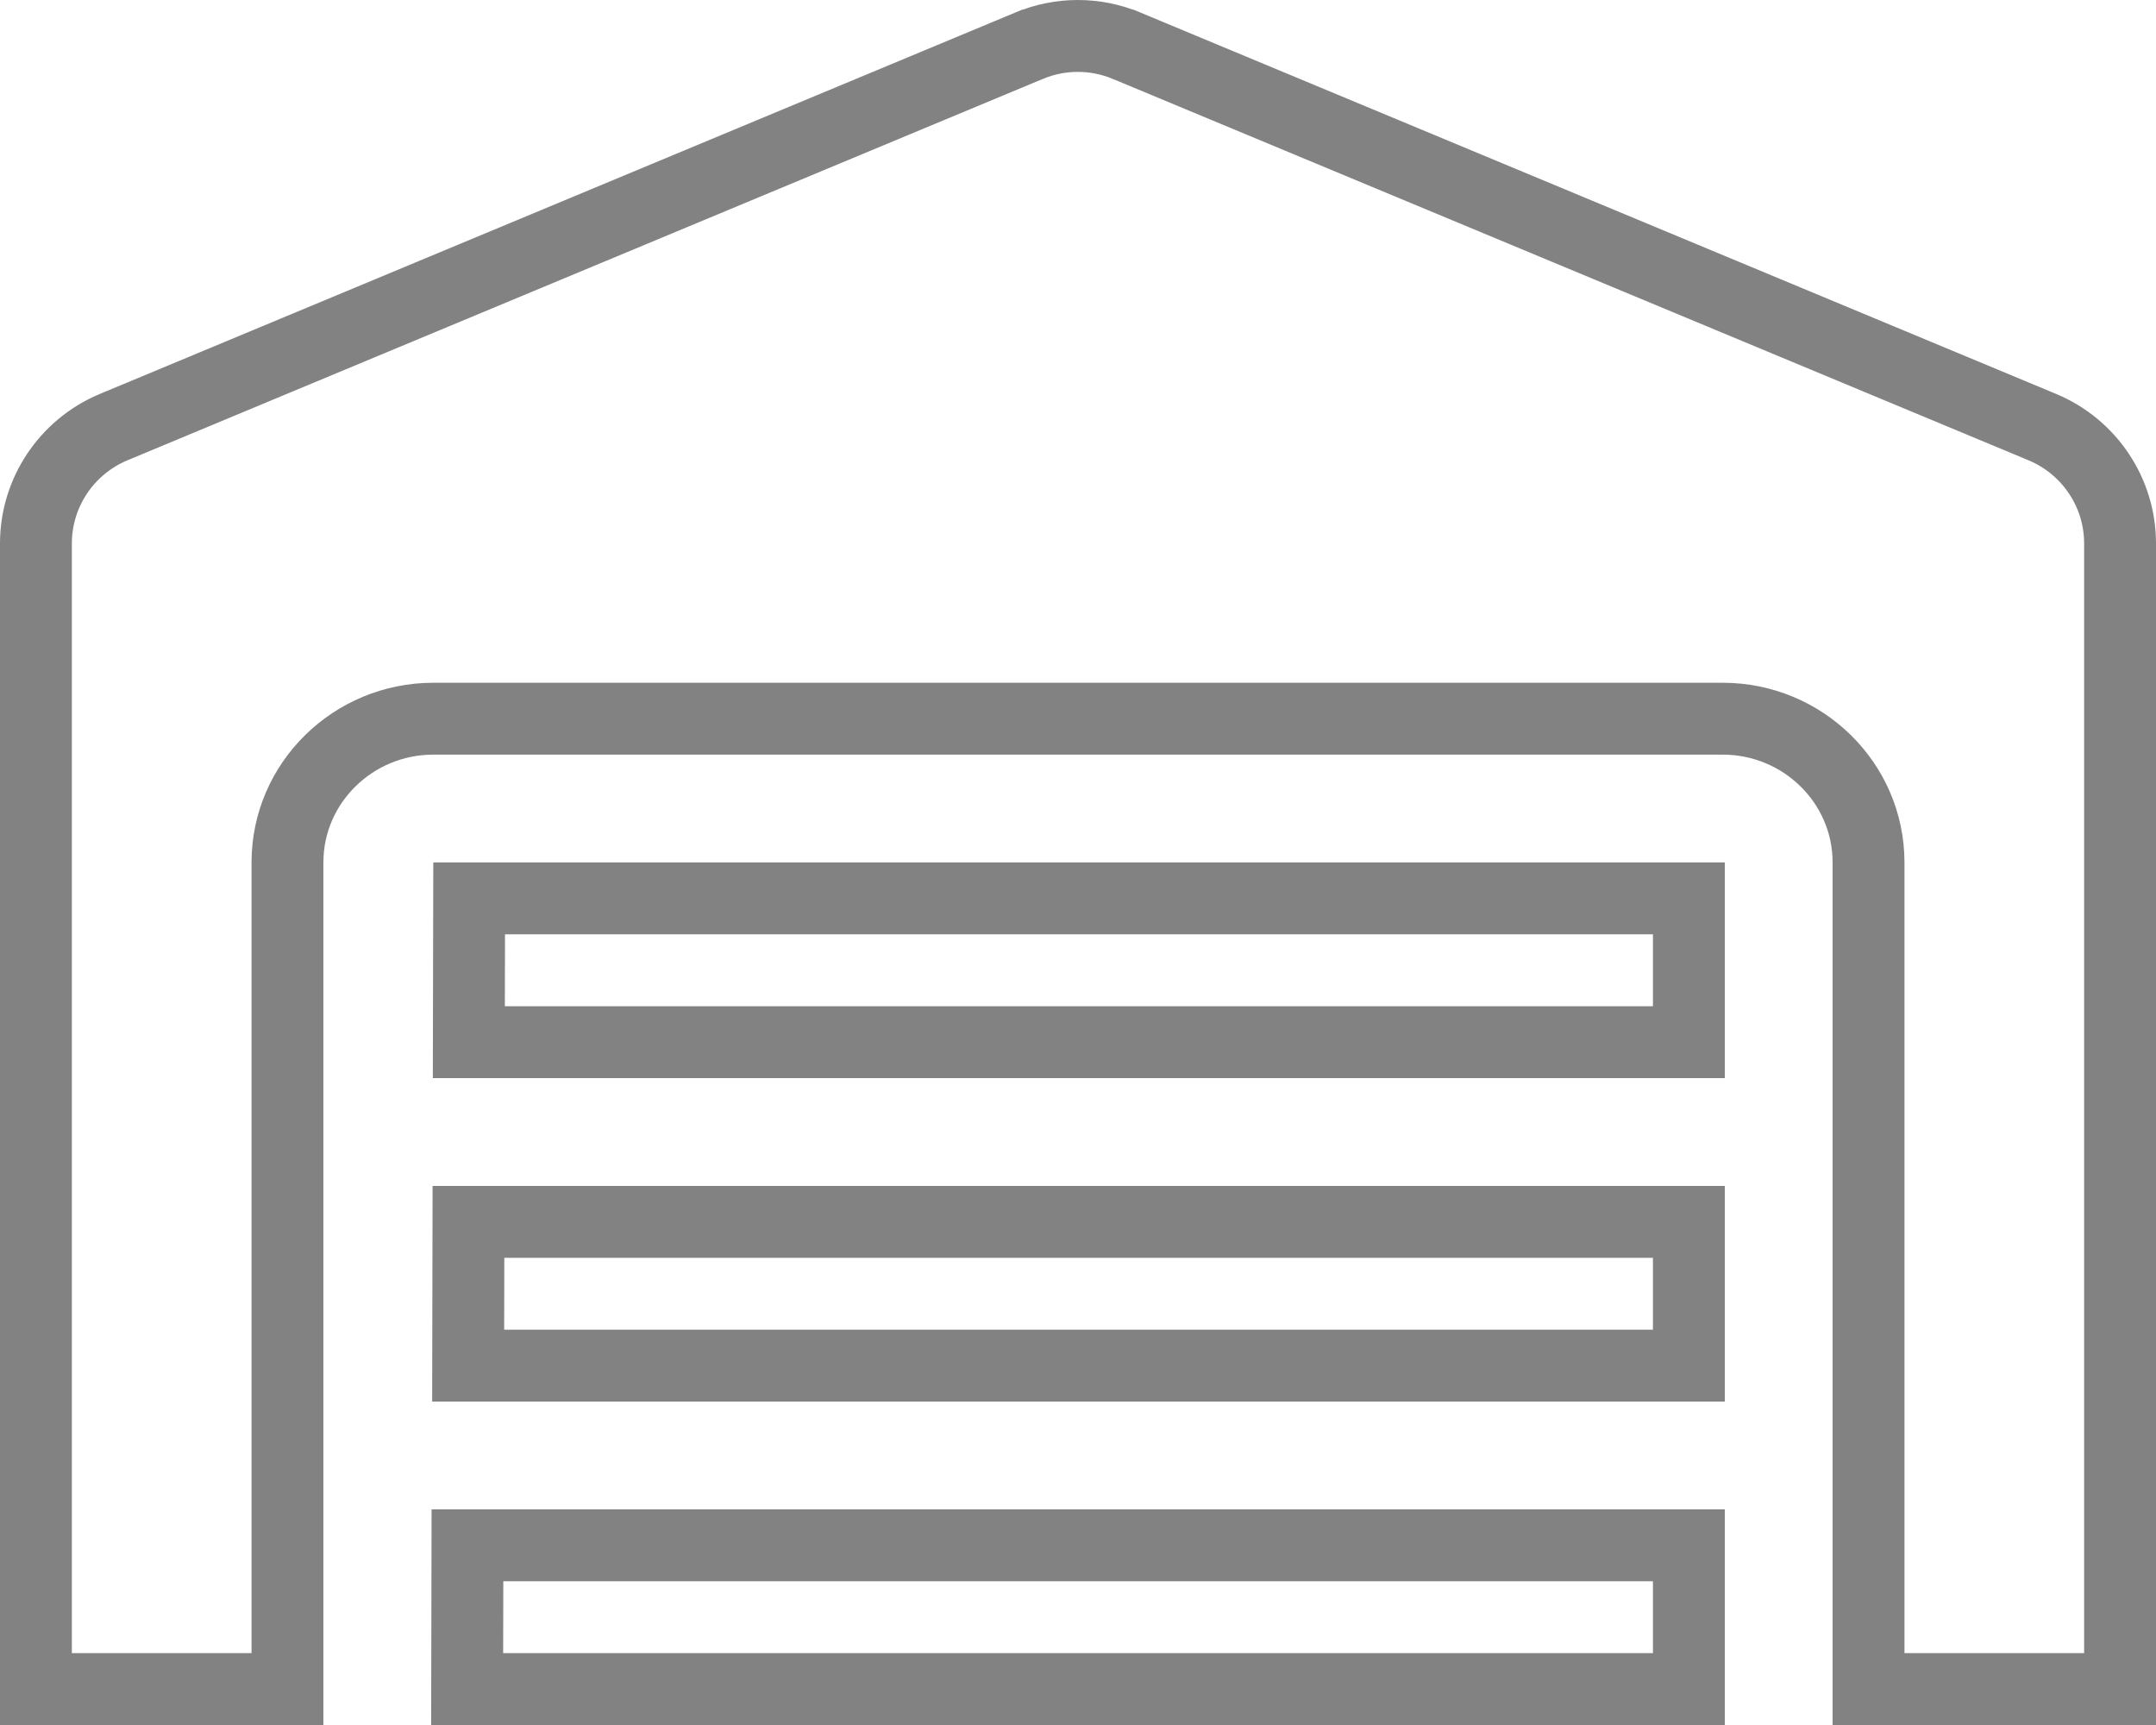 <svg width="90" height="72" viewBox="0 0 90 72" fill="none" xmlns="http://www.w3.org/2000/svg">
<path d="M19.543 56.999L19.555 50.999H70.5V56.999H19.543ZM19.556 50.624C19.556 50.625 19.556 50.626 19.556 50.627V50.624ZM19.501 70.5L19.513 64.5H70.5V70.5H19.501ZM19.514 64.125C19.514 64.126 19.514 64.127 19.514 64.128V64.125ZM19.571 43.499L19.584 37.498H70.5V43.499H19.571ZM19.584 37.123C19.584 37.124 19.584 37.125 19.584 37.126V37.123ZM47.012 1.902C47.012 1.902 47.012 1.902 47.013 1.902L85.269 17.833C85.27 17.833 85.271 17.833 85.272 17.834C87.223 18.657 88.5 20.563 88.5 22.68V70.5H78V35.998C78 32.671 75.251 29.998 71.916 29.998H18.084C14.749 29.998 12 32.671 12 35.998V70.5H1.5V22.68C1.5 20.563 2.777 18.657 4.728 17.834C4.729 17.834 4.73 17.833 4.731 17.833L42.973 1.902C42.973 1.902 42.974 1.902 42.974 1.902C43.614 1.637 44.3 1.5 44.993 1.5C45.686 1.5 46.372 1.637 47.012 1.902Z" stroke="#828282" stroke-width="3"/>
</svg>
